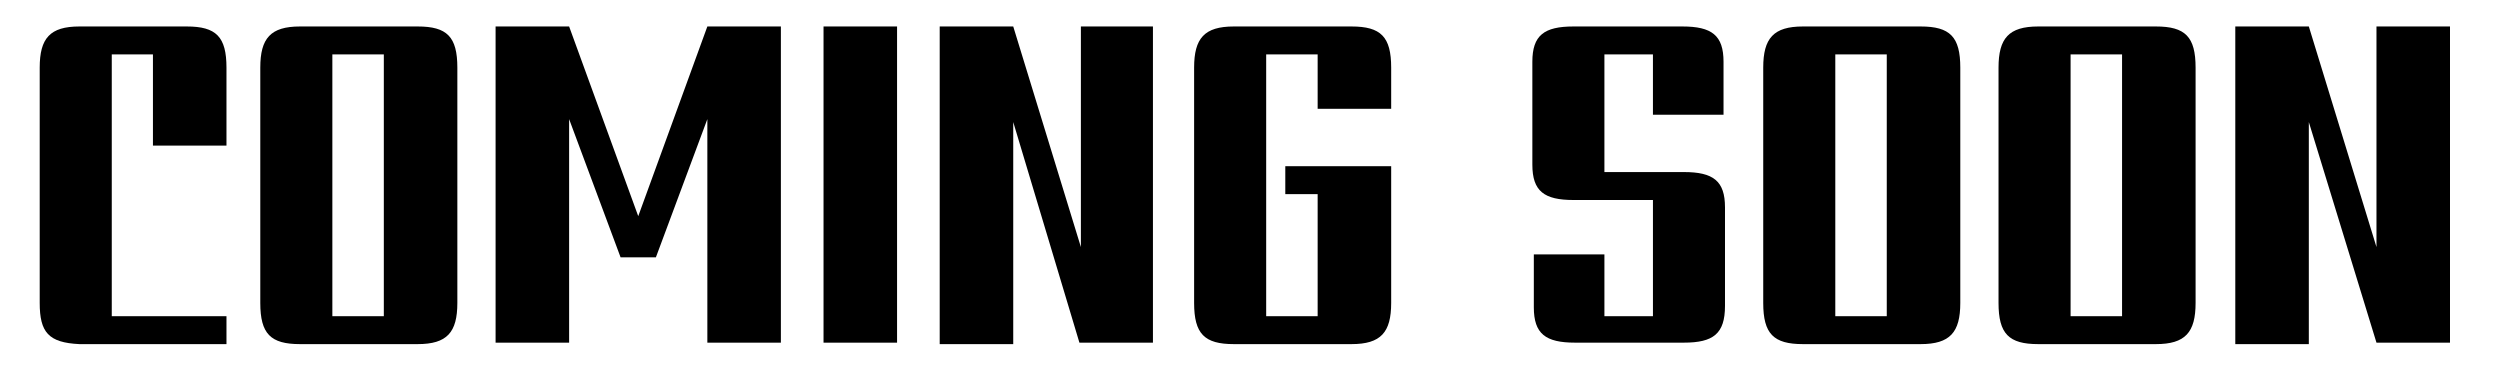 <?xml version="1.0" encoding="utf-8"?>
<!-- Generator: Adobe Illustrator 21.1.0, SVG Export Plug-In . SVG Version: 6.00 Build 0)  -->
<svg version="1.1" id="Layer_1" xmlns="http://www.w3.org/2000/svg" xmlns:xlink="http://www.w3.org/1999/xlink" x="0px" y="0px"
	 viewBox="0 0 170 25" style="enable-background:new 0 0 170 25;" xml:space="preserve">
<g>
	<path d="M2.7,20.6v-16c0-2,0.7-2.8,2.7-2.8h7.3c2,0,2.7,0.7,2.7,2.8v5.3h-5V3.7H7.6v17.8h7.8v1.9h-10C3.3,23.3,2.7,22.6,2.7,20.6z"
		/>
	<path d="M31.1,4.6v16c0,2-0.7,2.8-2.7,2.8h-8c-2,0-2.7-0.7-2.7-2.8v-16c0-2,0.7-2.8,2.7-2.8h8C30.4,1.8,31.1,2.5,31.1,4.6z
		 M26.1,3.7h-3.5v17.8h3.5V3.7z"/>
	<path d="M53.1,23.3h-5V8.1l-3.5,9.4h-2.4l-3.5-9.4v15.2h-5V1.8h5l4.7,12.9l4.7-12.9h5V23.3z"/>
	<path d="M56,23.3V1.8h5v21.5H56z"/>
	<path d="M78.4,1.8v21.5h-5L68.9,8.3v15.1h-5V1.8h5l4.6,15v-15H78.4z"/>
	<path d="M89.6,7.4V3.7h-3.5v17.8h3.5v-8.3h-2.2v-1.9h7.2v9.3c0,2-0.7,2.8-2.7,2.8h-8c-2,0-2.7-0.7-2.7-2.8v-16c0-2,0.7-2.8,2.7-2.8
		h8c2,0,2.7,0.7,2.7,2.8v2.8H89.6z"/>
	<path d="M114.5,23.3h-7.4c-2,0-2.8-0.6-2.8-2.4v-3.6h4.8v4.2h3.3v-7.9h-5.4c-2,0-2.8-0.6-2.8-2.4V4.2c0-1.8,0.8-2.4,2.8-2.4h7.4
		c2,0,2.8,0.6,2.8,2.4v3.6h-4.8V3.7h-3.3v8h5.4c2,0,2.8,0.6,2.8,2.4v6.7C117.3,22.7,116.5,23.3,114.5,23.3z"/>
	<path d="M133.3,4.6v16c0,2-0.7,2.8-2.7,2.8h-8c-2,0-2.7-0.7-2.7-2.8v-16c0-2,0.7-2.8,2.7-2.8h8C132.6,1.8,133.3,2.5,133.3,4.6z
		 M128.3,3.7h-3.5v17.8h3.5V3.7z"/>
	<path d="M149.3,4.6v16c0,2-0.7,2.8-2.7,2.8h-8c-2,0-2.7-0.7-2.7-2.8v-16c0-2,0.7-2.8,2.7-2.8h8C148.6,1.8,149.3,2.5,149.3,4.6z
		 M144.3,3.7h-3.5v17.8h3.5V3.7z"/>
	<path d="M166.6,1.8v21.5h-5L157,8.3v15.1h-5V1.8h5l4.6,15v-15H166.6z"/>
</g>
</svg>
